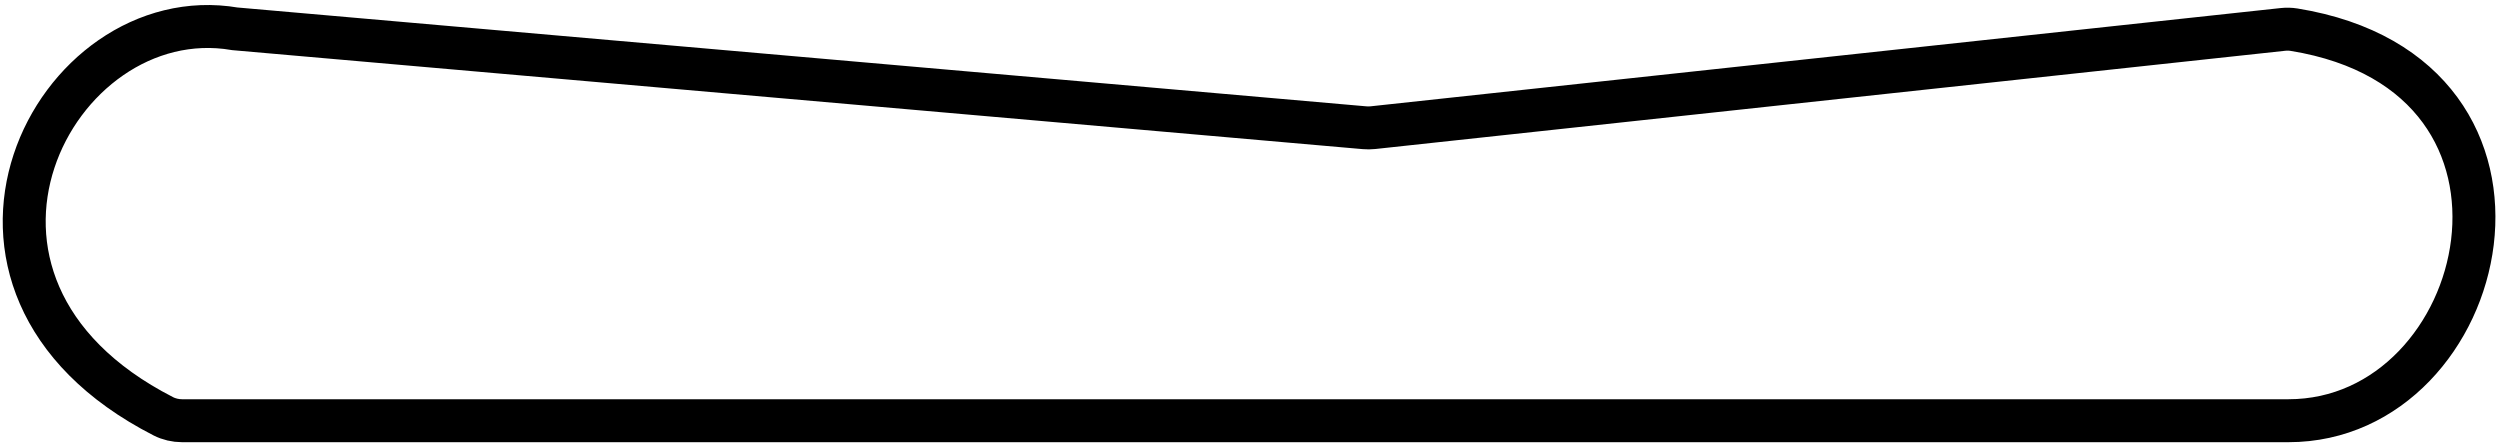 <svg width="291" height="52" viewBox="0 0 291 52" fill="none" xmlns="http://www.w3.org/2000/svg">
<path d="M159.816 14.859L265.745 3.423C266.163 3.378 266.603 3.387 267.018 3.454C299.701 8.746 289.942 48.971 266.374 48.971H21.187C20.437 48.971 19.673 48.796 19.005 48.454C-11.184 33.01 6.297 -0.253 27.346 3.355L158.843 14.869C159.167 14.897 159.492 14.894 159.816 14.859Z" stroke="black" stroke-width="5" stroke-linecap="round"/>
</svg>
